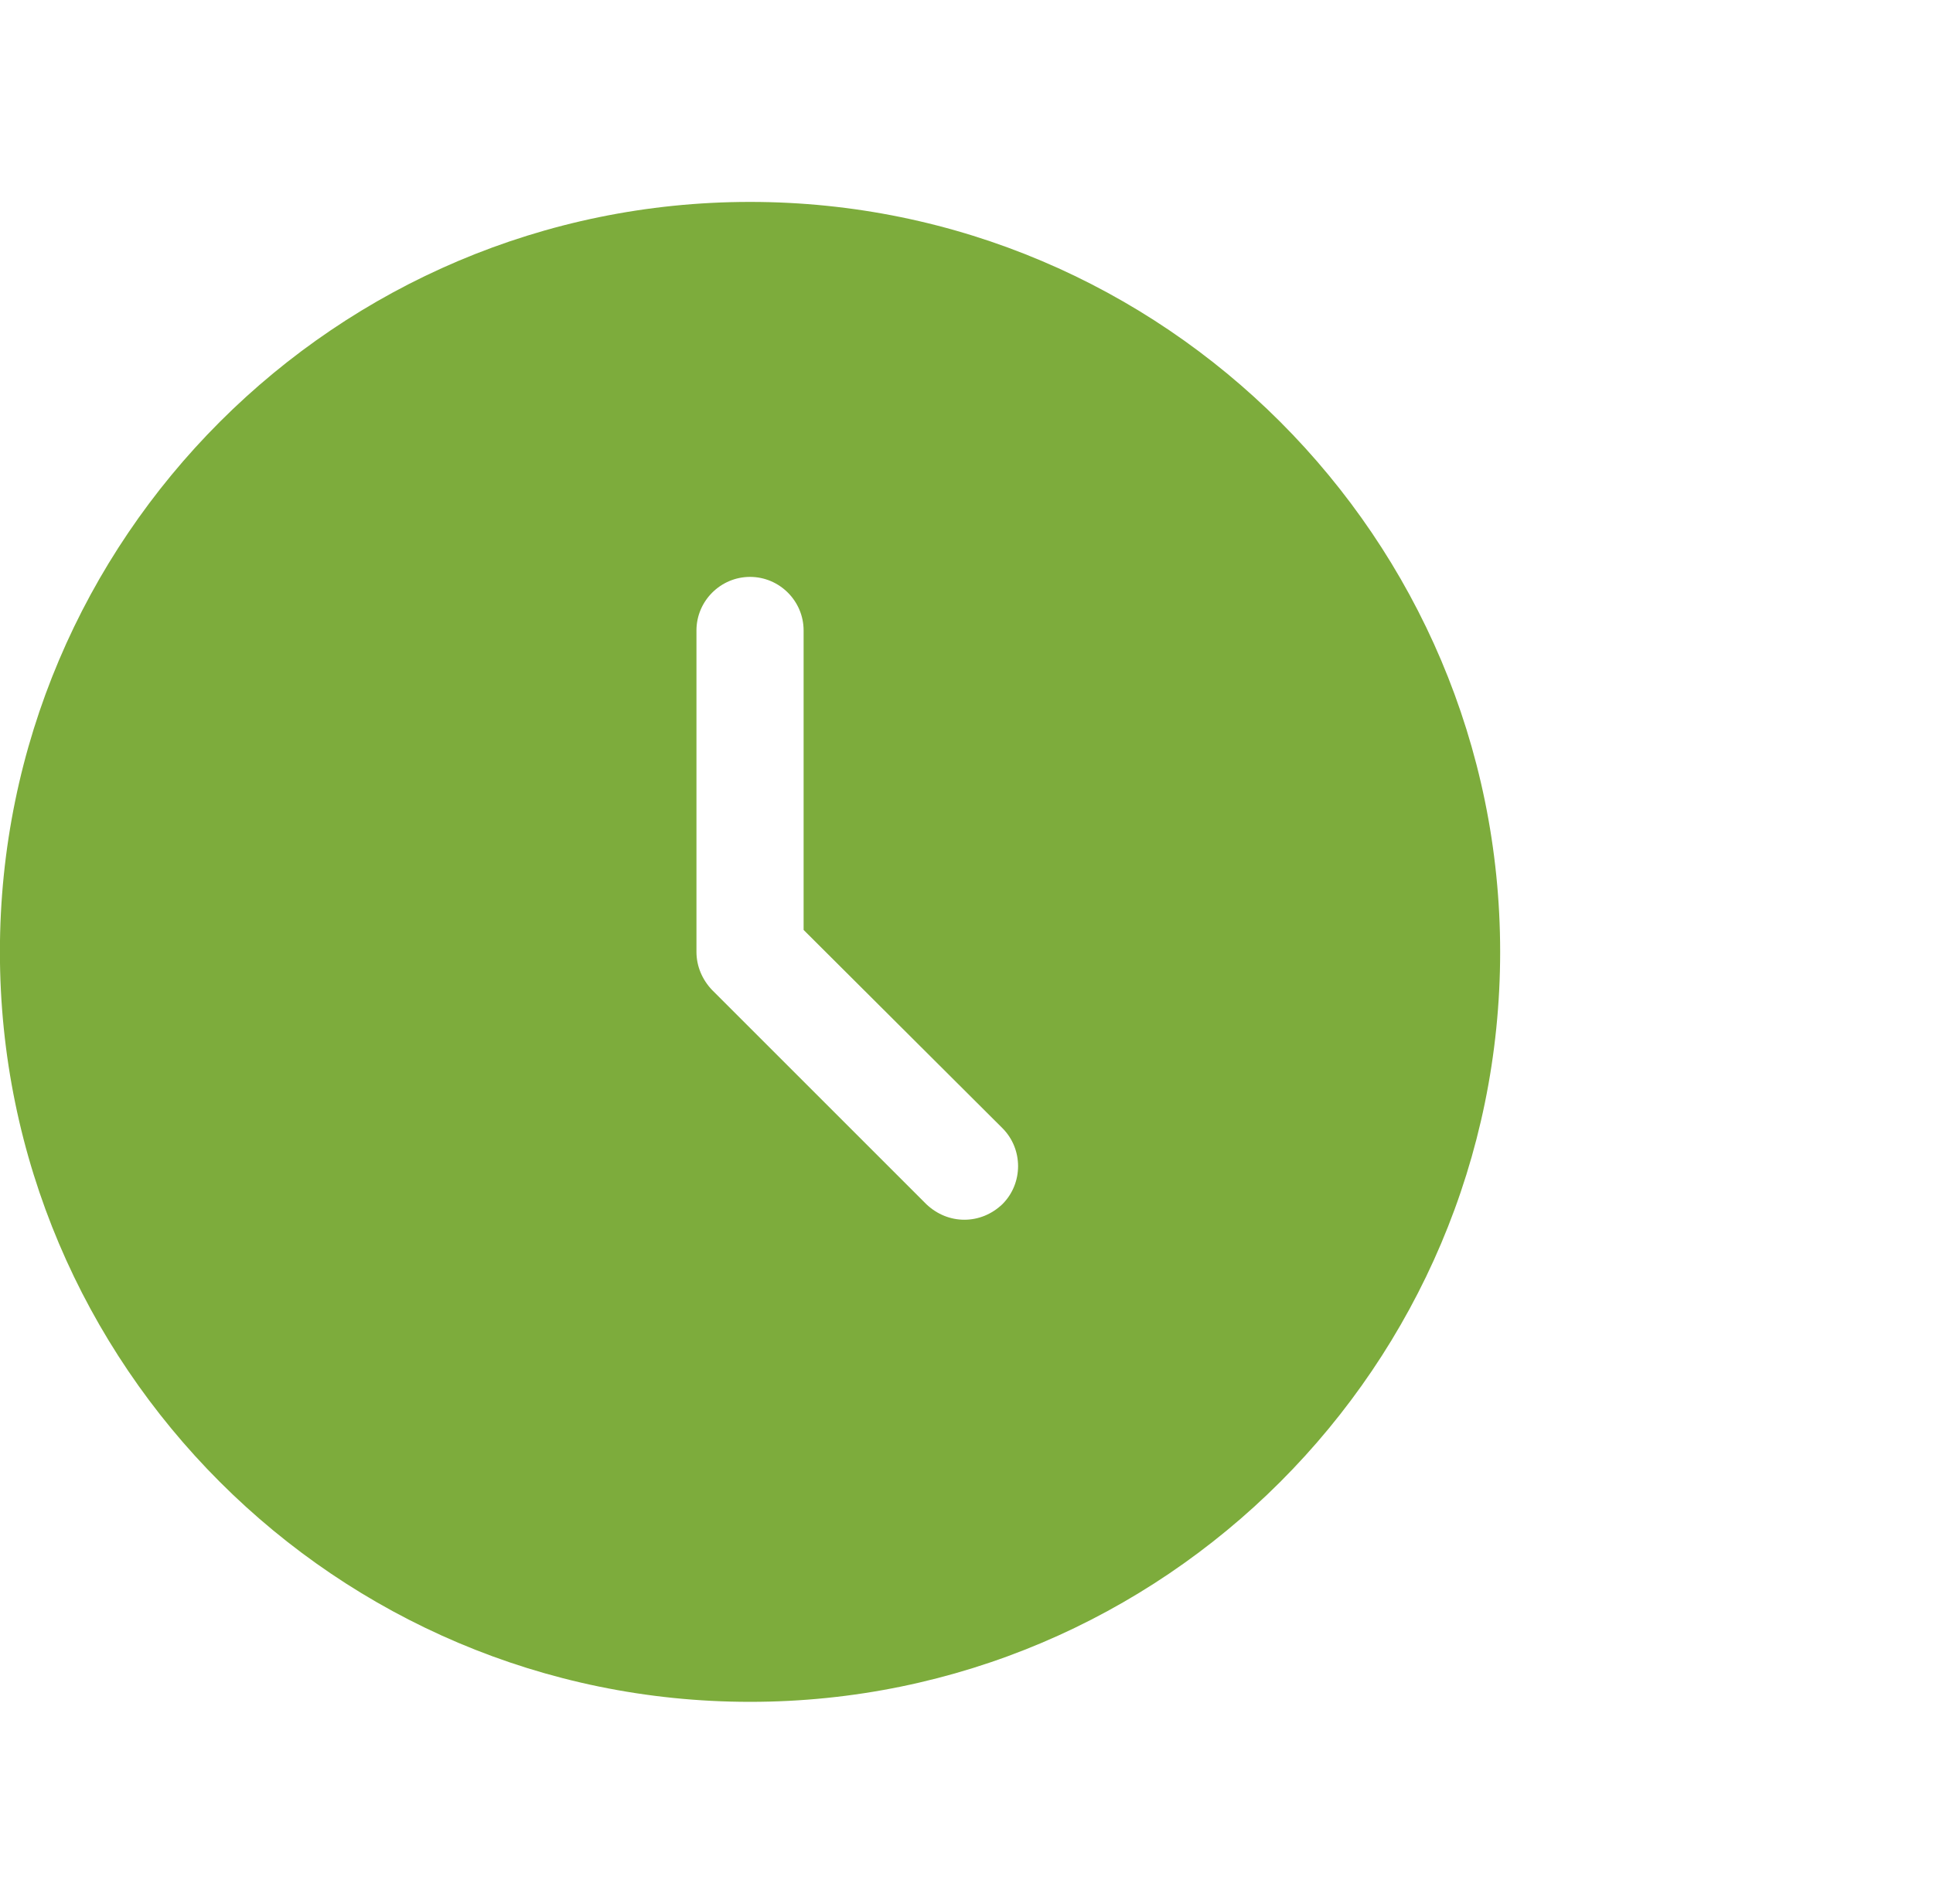<svg width="67" height="66" viewBox="0 0 67 66" fill="none" xmlns="http://www.w3.org/2000/svg">
<path d="M25.997 7C11.66 7 -0.003 18.663 -0.003 33C-0.003 47.337 11.66 59 25.997 59C40.334 59 51.997 47.337 51.997 33C51.997 18.663 40.334 7 25.997 7ZM34.744 41.747C34.373 42.1 33.909 42.286 33.426 42.286C32.943 42.286 32.479 42.1 32.107 41.747L24.679 34.319C24.344 33.966 24.14 33.502 24.14 33V21.857C24.14 20.836 24.976 20 25.997 20C27.019 20 27.854 20.836 27.854 21.857V32.239L34.744 39.11C35.469 39.834 35.469 41.023 34.744 41.747Z" fill="#7DAC3C"/>
</svg>
